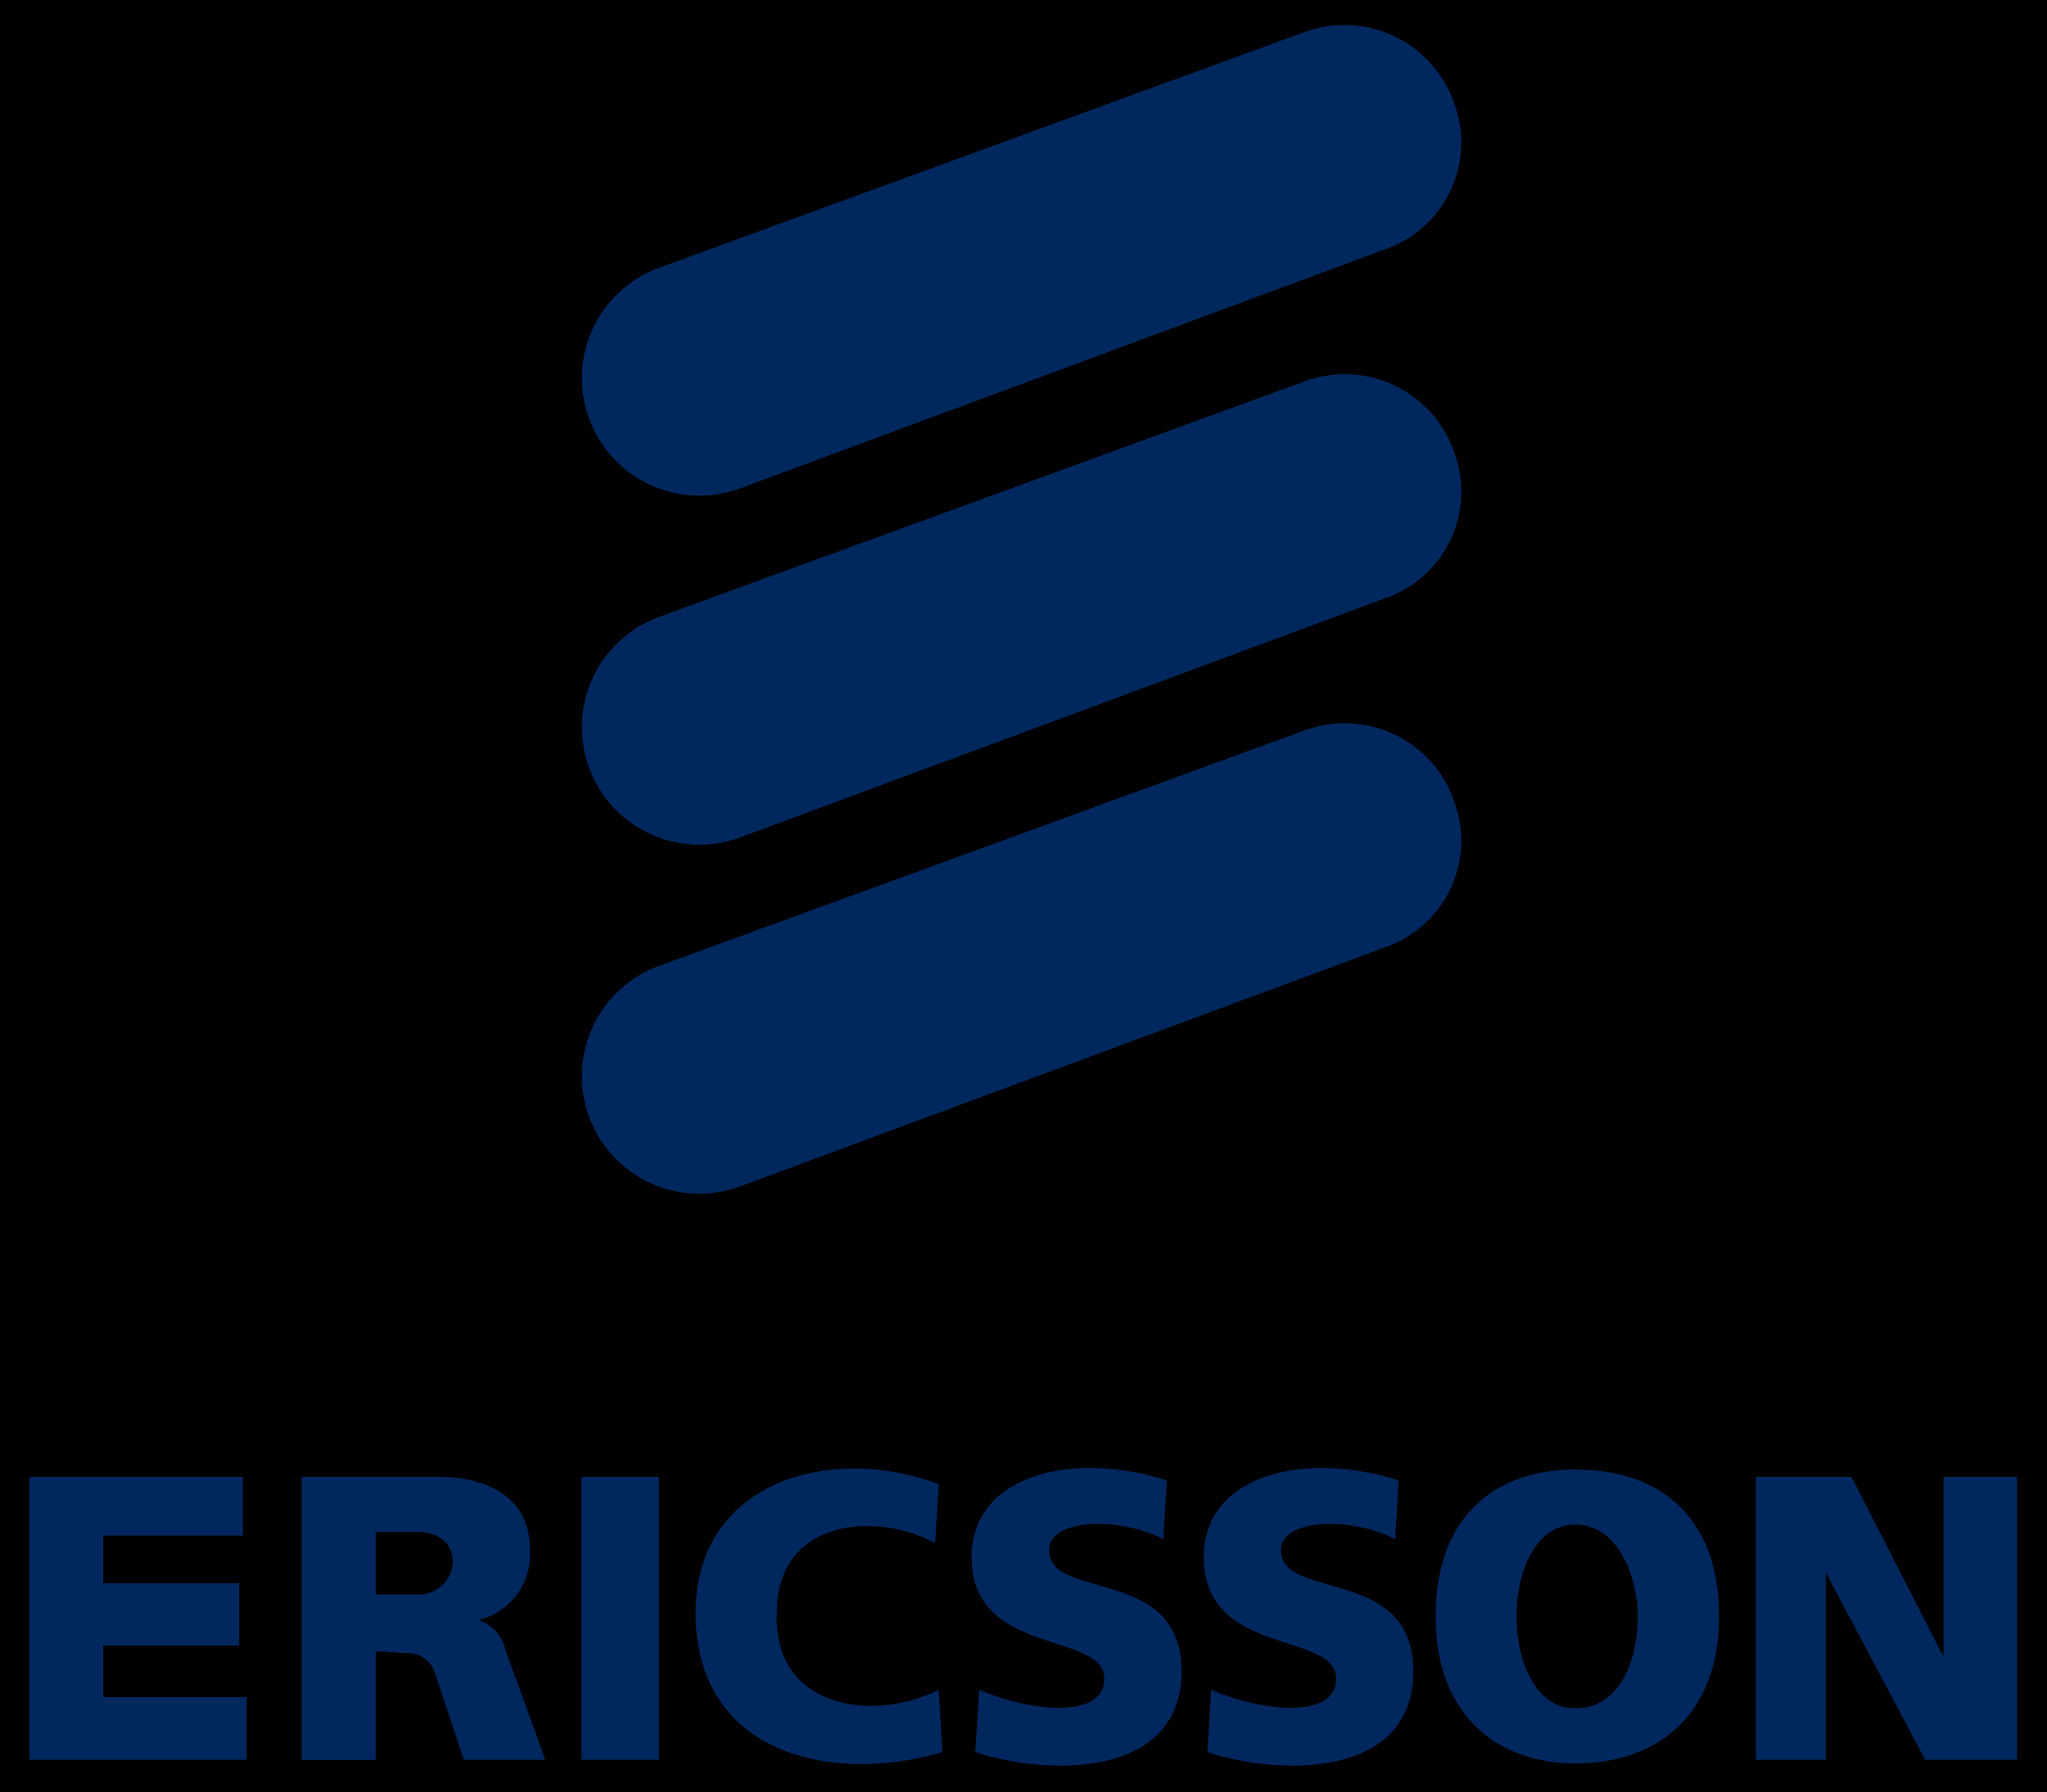 <?xml version="1.0" encoding="UTF-8" standalone="no"?>
<svg
   id="Layer_1"
   viewBox="0 0 64.056 56.092"
   version="1.1"
   sodipodiDocname="Ericsson_logo_shiny.svg"
   inkscapeVersion="1.2 (dc2aedaf03, 2022-05-15)"
   inkscapeExport-filename="Ericsson_logo_shiny.png"
   inkscapeExport-xdpi="96"
   inkscapeExport-ydpi="96"
   xmlnsInkscape="http://www.inkscape.org/namespaces/inkscape"
   xmlnsSodipodi="http://sodipodi.sourceforge.net/DTD/sodipodi-0.dtd"
   xmlnsXlink="http://www.w3.org/1999/xlink"
   xmlns="http://www.w3.org/2000/svg"
   xmlnsSvg="http://www.w3.org/2000/svg"
   xmlnsRdf="http://www.w3.org/1999/02/22-rdf-syntax-ns#"
   xmlnsCc="http://creativecommons.org/ns#"
   xmlnsDc="http://purl.org/dc/elements/1.1/">
  <defs
     id="defs58">
    <linearGradient
       inkscapeCollect="always"
       id="linearGradient3458">
      <stop
         style="stop-color=#00e5ff;stop-opacity=1;"
         offset="0"
         id="stop3454" />
      <stop
         style="stop-color=#00e5ff;stop-opacity=0;"
         offset="1"
         id="stop3456" />
    </linearGradient>
    <linearGradient
       inkscapeCollect="always"
       id="linearGradient3297">
      <stop
         style="stop-color=#00e5ff;stop-opacity=1;"
         offset="0"
         id="stop3293" />
      <stop
         style="stop-color=#00e5ff;stop-opacity=0;"
         offset="1"
         id="stop3295" />
    </linearGradient>
    <linearGradient
       inkscapeCollect="always"
       xlinkHref="#linearGradient3458"
       id="linearGradient3299"
       x1="-0.008"
       y1="0.382"
       x2="65.822"
       y2="57.293"
       gradientUnits="userSpaceOnUse" />
    <linearGradient
       inkscapeCollect="always"
       xlinkHref="#linearGradient3297"
       id="linearGradient3301"
       gradientUnits="userSpaceOnUse"
       x1="-0.008"
       y1="0.382"
       x2="65.822"
       y2="57.293" />
  </defs>
  <sodipodiNamedview
     id="namedview56"
     pagecolor="#ffffff"
     bordercolor="#000000"
     borderopacity="0.25"
     inkscapeShowpageshadow="2"
     inkscapePageopacity="0.0"
     inkscapePagecheckerboard="0"
     inkscapeDeskcolor="#d1d1d1"
     showgrid="false"
     inkscapeZoom="18.309"
     inkscapeCx="17.259"
     inkscapeCy="45.496"
     inkscapeWindow-width="3840"
     inkscapeWindow-height="2066"
     inkscapeWindow-x="-11"
     inkscapeWindow-y="-11"
     inkscapeWindow-maximized="1"
     inkscapeCurrent-layer="Layer_1" />
  <title
     id="title31">Ericsson logo</title>
  <g
     id="g3192-5"
     style="fill=#ffffff;fill-opacity=1;stroke=none;stroke-width=1;stroke-dasharray=none;stroke-opacity=1"
     transform="matrix(1.004,0,0,1.009,0.082,0.028)">
    <rect
       style="fill=#ffffff;fill-opacity=1;stroke=none;stroke-width=1;stroke-dasharray=none;stroke-opacity=1"
       id="rect2403-9"
       width="63.793"
       height="55.709"
       x="0"
       y="-0.055" />
  </g>
  <g
     id="g3192"
     style="fill=url(#linearGradient3299);fill-opacity=1.0;stroke=none;stroke-opacity=1;stroke-width=1;stroke-dasharray=none"
     transform="matrix(1.004,0,0,1.009,0,4.8191438e-4)">
    <rect
       style="fill=url(#linearGradient3301);fill-opacity=1.0;stroke=none;stroke-opacity=1;stroke-width=1;stroke-dasharray=none"
       id="rect2403"
       width="63.793"
       height="55.709"
       x="0"
       y="-0.055" />
  </g>
  <g
     id="g2349"
     transform="matrix(0.971,0,0,0.971,0.92,0.798)">
    <path
       d="m 22.895,14.923 a 3.786,3.786 0 1 1 -2.605,-7.111 L 41.044,0.231 a 3.744,3.744 0 0 1 4.866,2.256 3.645,3.645 0 0 1 -2.253,4.739 z"
       fill="#00285e"
       id="path33" />
    <path
       d="M 22.895,26.175 A 3.786,3.786 0 1 1 20.291,19.064 l 20.754,-7.573 a 3.731,3.731 0 0 1 4.866,2.248 3.637,3.637 0 0 1 -2.253,4.736 z"
       fill="#00285e"
       id="path35" />
    <path
       d="m 22.895,37.424 a 3.786,3.786 0 1 1 -2.605,-7.111 L 41.044,22.742 a 3.729,3.729 0 0 1 4.866,2.246 3.639,3.639 0 0 1 -2.253,4.737 z"
       fill="#00285e"
       id="path37" />
    <polygon
       points="2.379,52.224 2.379,53.882 6.999,53.882 6.999,55.902 0,55.902 0,46.781 6.882,46.781 6.882,48.674 2.379,48.674 2.379,50.214 6.763,50.214 6.763,52.224 "
       fill="#00285e"
       id="polygon39" />
    <rect
       x="17.794"
       y="46.781"
       width="2.497"
       height="9.121"
       fill="#00285e"
       id="rect41" />
    <path
       d="m 29.305,47.016 -0.118,1.893 c -2.015,-1.059 -5.102,-0.706 -5.102,2.256 -0.118,3.079 3.087,3.55 5.22,2.481 l 0.118,2.011 c -3.677,1.069 -7.953,0 -7.953,-4.492 -4e-5,-4.266 4.394,-5.453 7.835,-4.149 z"
       fill="#00285e"
       id="path43" />
    <path
       d="m 36.658,46.899 -0.118,1.893 c -1.308,-0.706 -3.677,-0.706 -3.677,0.353 0,1.657 4.266,0.48 4.266,3.913 0,3.315 -4.03,3.433 -6.646,2.599 l 0.128,-2.011 c 1.652,0.716 4.031,0.951 4.031,-0.353 0,-1.54 -4.276,-0.706 -4.276,-3.914 0,-2.717 3.323,-3.433 6.292,-2.481 z"
       fill="#00285e"
       id="path45" />
    <path
       d="m 44.129,46.899 -0.116,1.893 c -1.306,-0.706 -3.68,-0.706 -3.68,0.353 0,1.657 4.267,0.48 4.267,3.913 0,3.315 -4.027,3.433 -6.634,2.599 l 0.118,-2.011 c 1.662,0.716 4.031,0.951 4.031,-0.353 0,-1.54 -4.267,-0.706 -4.267,-3.914 -10e-6,-2.717 3.312,-3.433 6.28,-2.481 z"
       fill="#00285e"
       id="path47" />
    <polygon
       points="57.892,49.861 57.892,55.902 55.643,55.902 55.643,46.781 58.719,46.781 61.687,52.587 61.687,46.781 64.056,46.781 64.056,55.902 61.096,55.902 "
       fill="#00285e"
       id="polygon49" />
    <path
       d="m 47.924,51.283 c 0,1.422 0.599,2.962 1.898,2.962 1.426,0 2.014,-1.54 2.014,-2.962 0,-1.187 -0.587,-2.962 -2.014,-2.962 -1.298,10e-6 -1.898,1.54 -1.898,2.962 z m 1.898,-4.737 c 2.617,0 4.63,1.422 4.63,4.737 0,3.197 -2.014,4.737 -4.63,4.737 -2.489,0 -4.503,-1.54 -4.503,-4.737 -6e-5,-3.315 2.013,-4.737 4.502,-4.737 z"
       fill="#00285e"
       id="path51" />
    <path
       d="m 8.779,46.781 h 4.394 c 1.298,0 2.959,0.471 2.959,2.364 a 2.182,2.182 0 0 1 -1.661,2.256 1.284,1.284 0 0 1 0.835,0.824 c 0,0.118 1.308,3.56 1.308,3.678 H 13.999 l -0.944,-2.844 a 0.909,0.909 0 0 0 -0.835,-0.598 c -0.472,0 -1.062,-0.118 -1.062,0 v 3.443 H 8.779 Z m 2.379,3.786 h 1.298 a 1.087,1.087 0 0 0 1.19,-1.059 c 0,-0.598 -0.472,-0.951 -1.19,-0.951 h -1.298 z"
       fill="#00285e"
       id="path53" />
  </g>
</svg>
